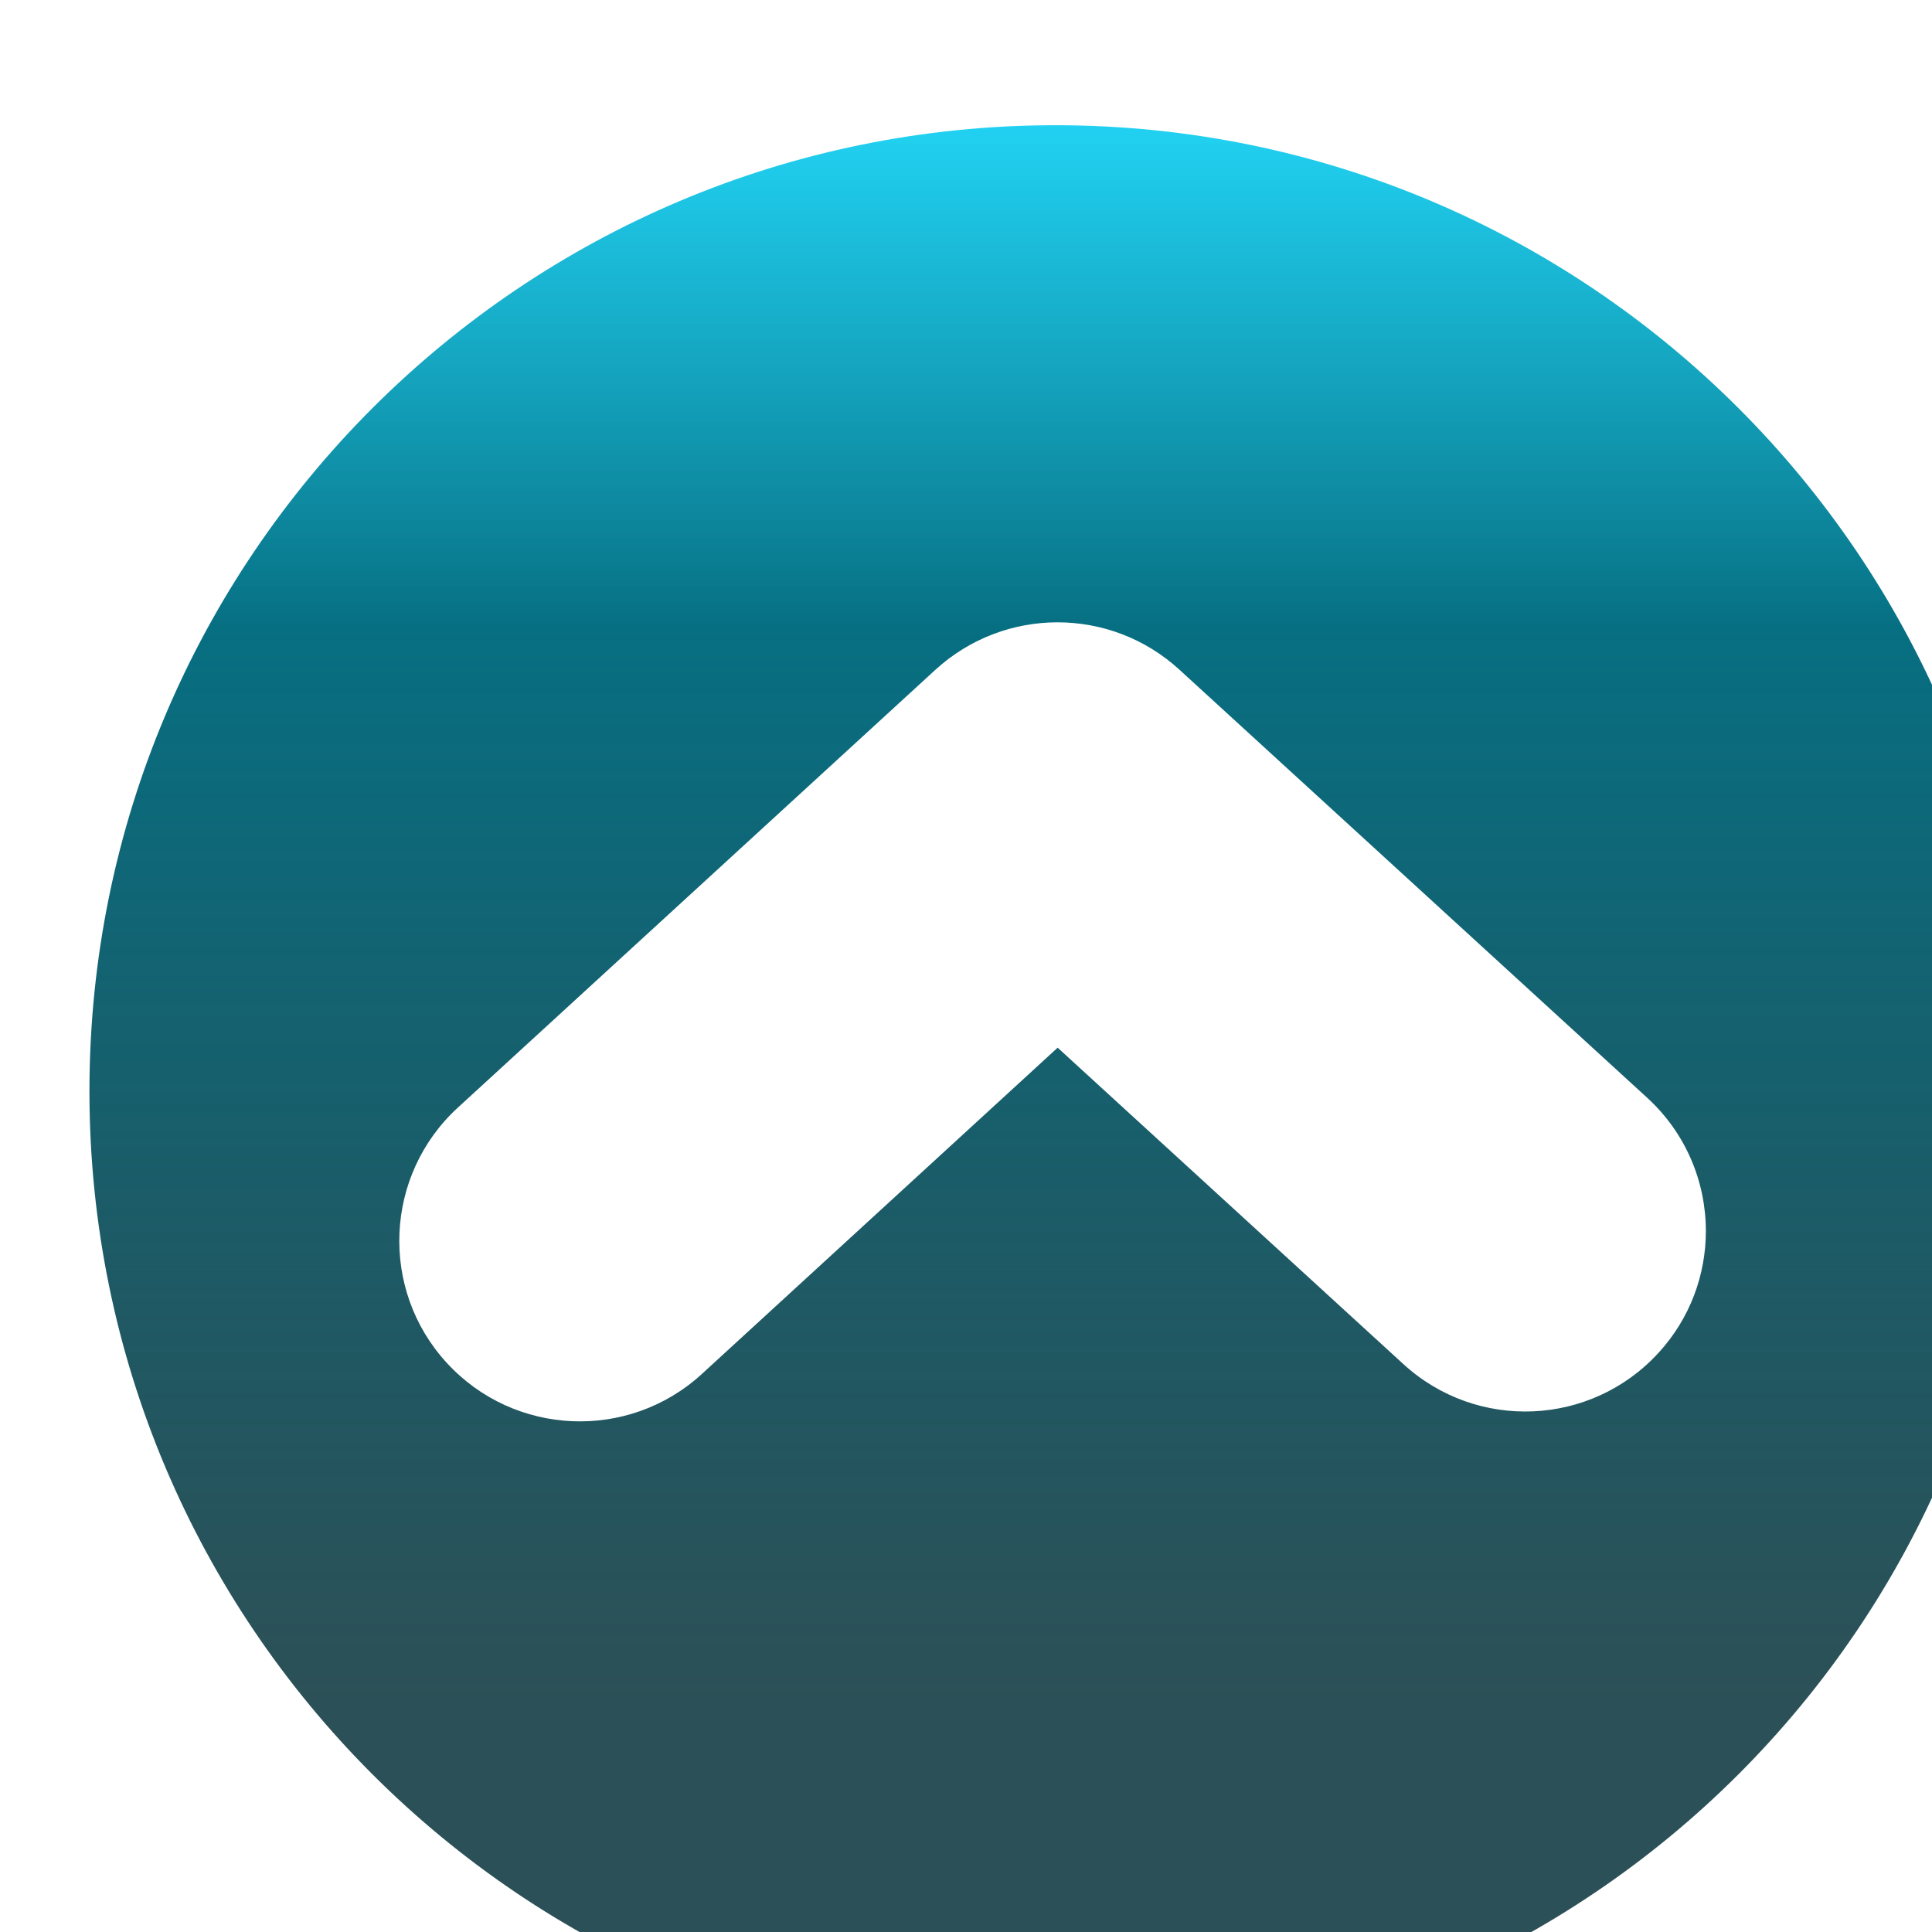 <svg width="108" height="108" viewBox="0 0 108 108" fill="none" xmlns="http://www.w3.org/2000/svg">
<g filter="url(#filter0_i)">
<circle cx="54" cy="54" r="54" fill="white"/>
<path d="M54 108C83.821 108 108 83.821 108 54C108 24.179 83.821 0 54 0C24.179 0 0 24.179 0 54C0 83.821 24.179 108 54 108ZM60.931 30.437L87.084 54.37C89.26 56.366 90.359 59.092 90.359 61.817C90.359 64.251 89.484 66.695 87.712 68.624C83.944 72.74 77.563 73.021 73.447 69.252L54.123 51.566L34.239 69.802C30.135 73.57 23.742 73.29 19.974 69.185C16.206 65.08 16.486 58.688 20.591 54.919L47.294 30.437C51.163 26.905 57.073 26.905 60.931 30.437Z" fill="url(#paint0_linear)"/>
</g>
<defs>
<filter id="filter0_i" x="0" y="0" width="108" height="108" filterUnits="userSpaceOnUse" color-interpolation-filters="sRGB">
<feFlood flood-opacity="0" result="BackgroundImageFix"/>
<feBlend mode="normal" in="SourceGraphic" in2="BackgroundImageFix" result="shape"/>
<feColorMatrix in="SourceAlpha" type="matrix" values="0 0 0 0 0 0 0 0 0 0 0 0 0 0 0 0 0 0 127 0" result="hardAlpha"/>
<feOffset dx="5" dy="7"/>
<feComposite in2="hardAlpha" operator="arithmetic" k2="-1" k3="1"/>
<feColorMatrix type="matrix" values="0 0 0 0 0 0 0 0 0 0 0 0 0 0 0 0 0 0 0.25 0"/>
<feBlend mode="normal" in2="shape" result="effect1_innerShadow"/>
</filter>
<linearGradient id="paint0_linear" x1="54" y1="0" x2="54" y2="108" gradientUnits="userSpaceOnUse">
<stop stop-color="#03CBF0" stop-opacity="0.88"/>
<stop offset="0.26" stop-color="#076F82"/>
<stop offset="0.812" stop-color="#042F37" stop-opacity="0.84"/>
</linearGradient>
</defs>
</svg>
